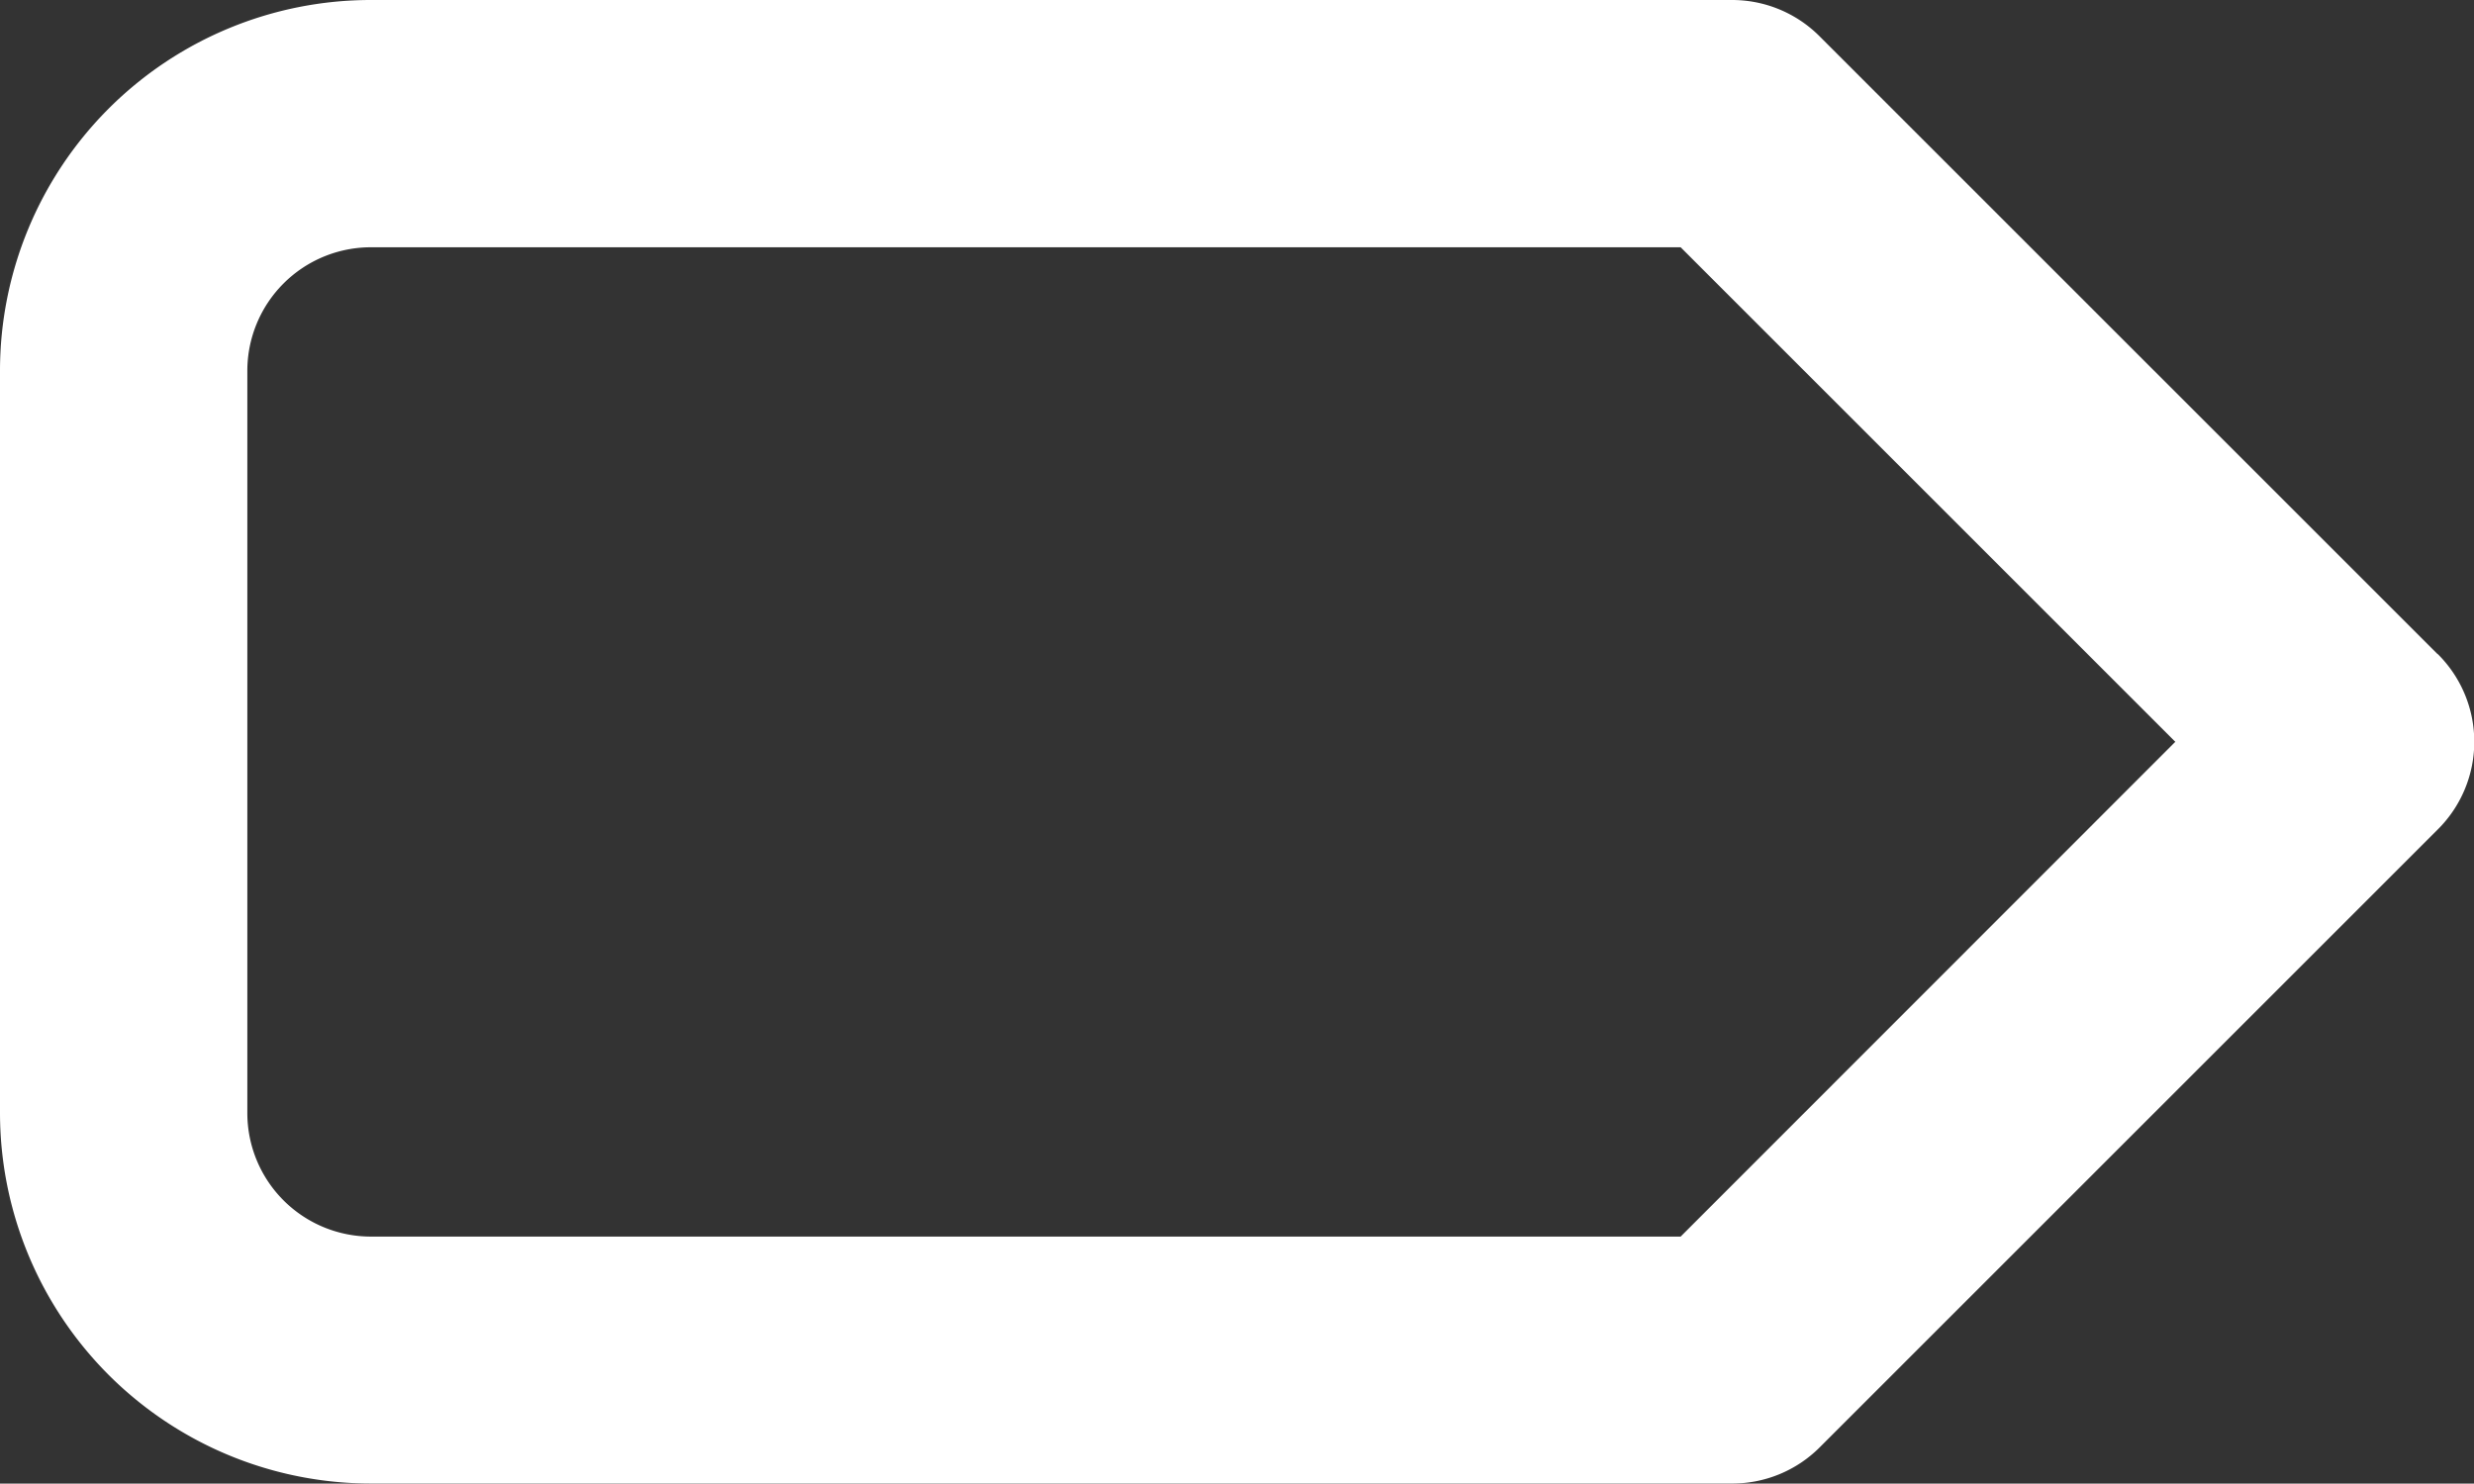 <svg xmlns="http://www.w3.org/2000/svg" width="29.718" height="17.826" viewBox="0 0 29.718 17.826">
  <rect x="0" y="0" width="29.718" height="17.826" fill="#333333" stroke="none"/>
  <path id="Tag_Icon" data-name="Tag Icon" d="M31.279,13.858,23.852,6.431A1.485,1.485,0,0,0,22.8,6H6.456A4.456,4.456,0,0,0,2,10.456v8.913a4.456,4.456,0,0,0,4.456,4.456H22.8a1.485,1.485,0,0,0,1.055-.431l7.427-7.427a1.485,1.485,0,0,0,0-2.109Zm-9.091,7H6.456a1.485,1.485,0,0,1-1.485-1.485V10.456A1.485,1.485,0,0,1,6.456,8.971H22.188l5.942,5.942Z" transform="translate(-2 -6)" fill="#fff"/>
</svg>
